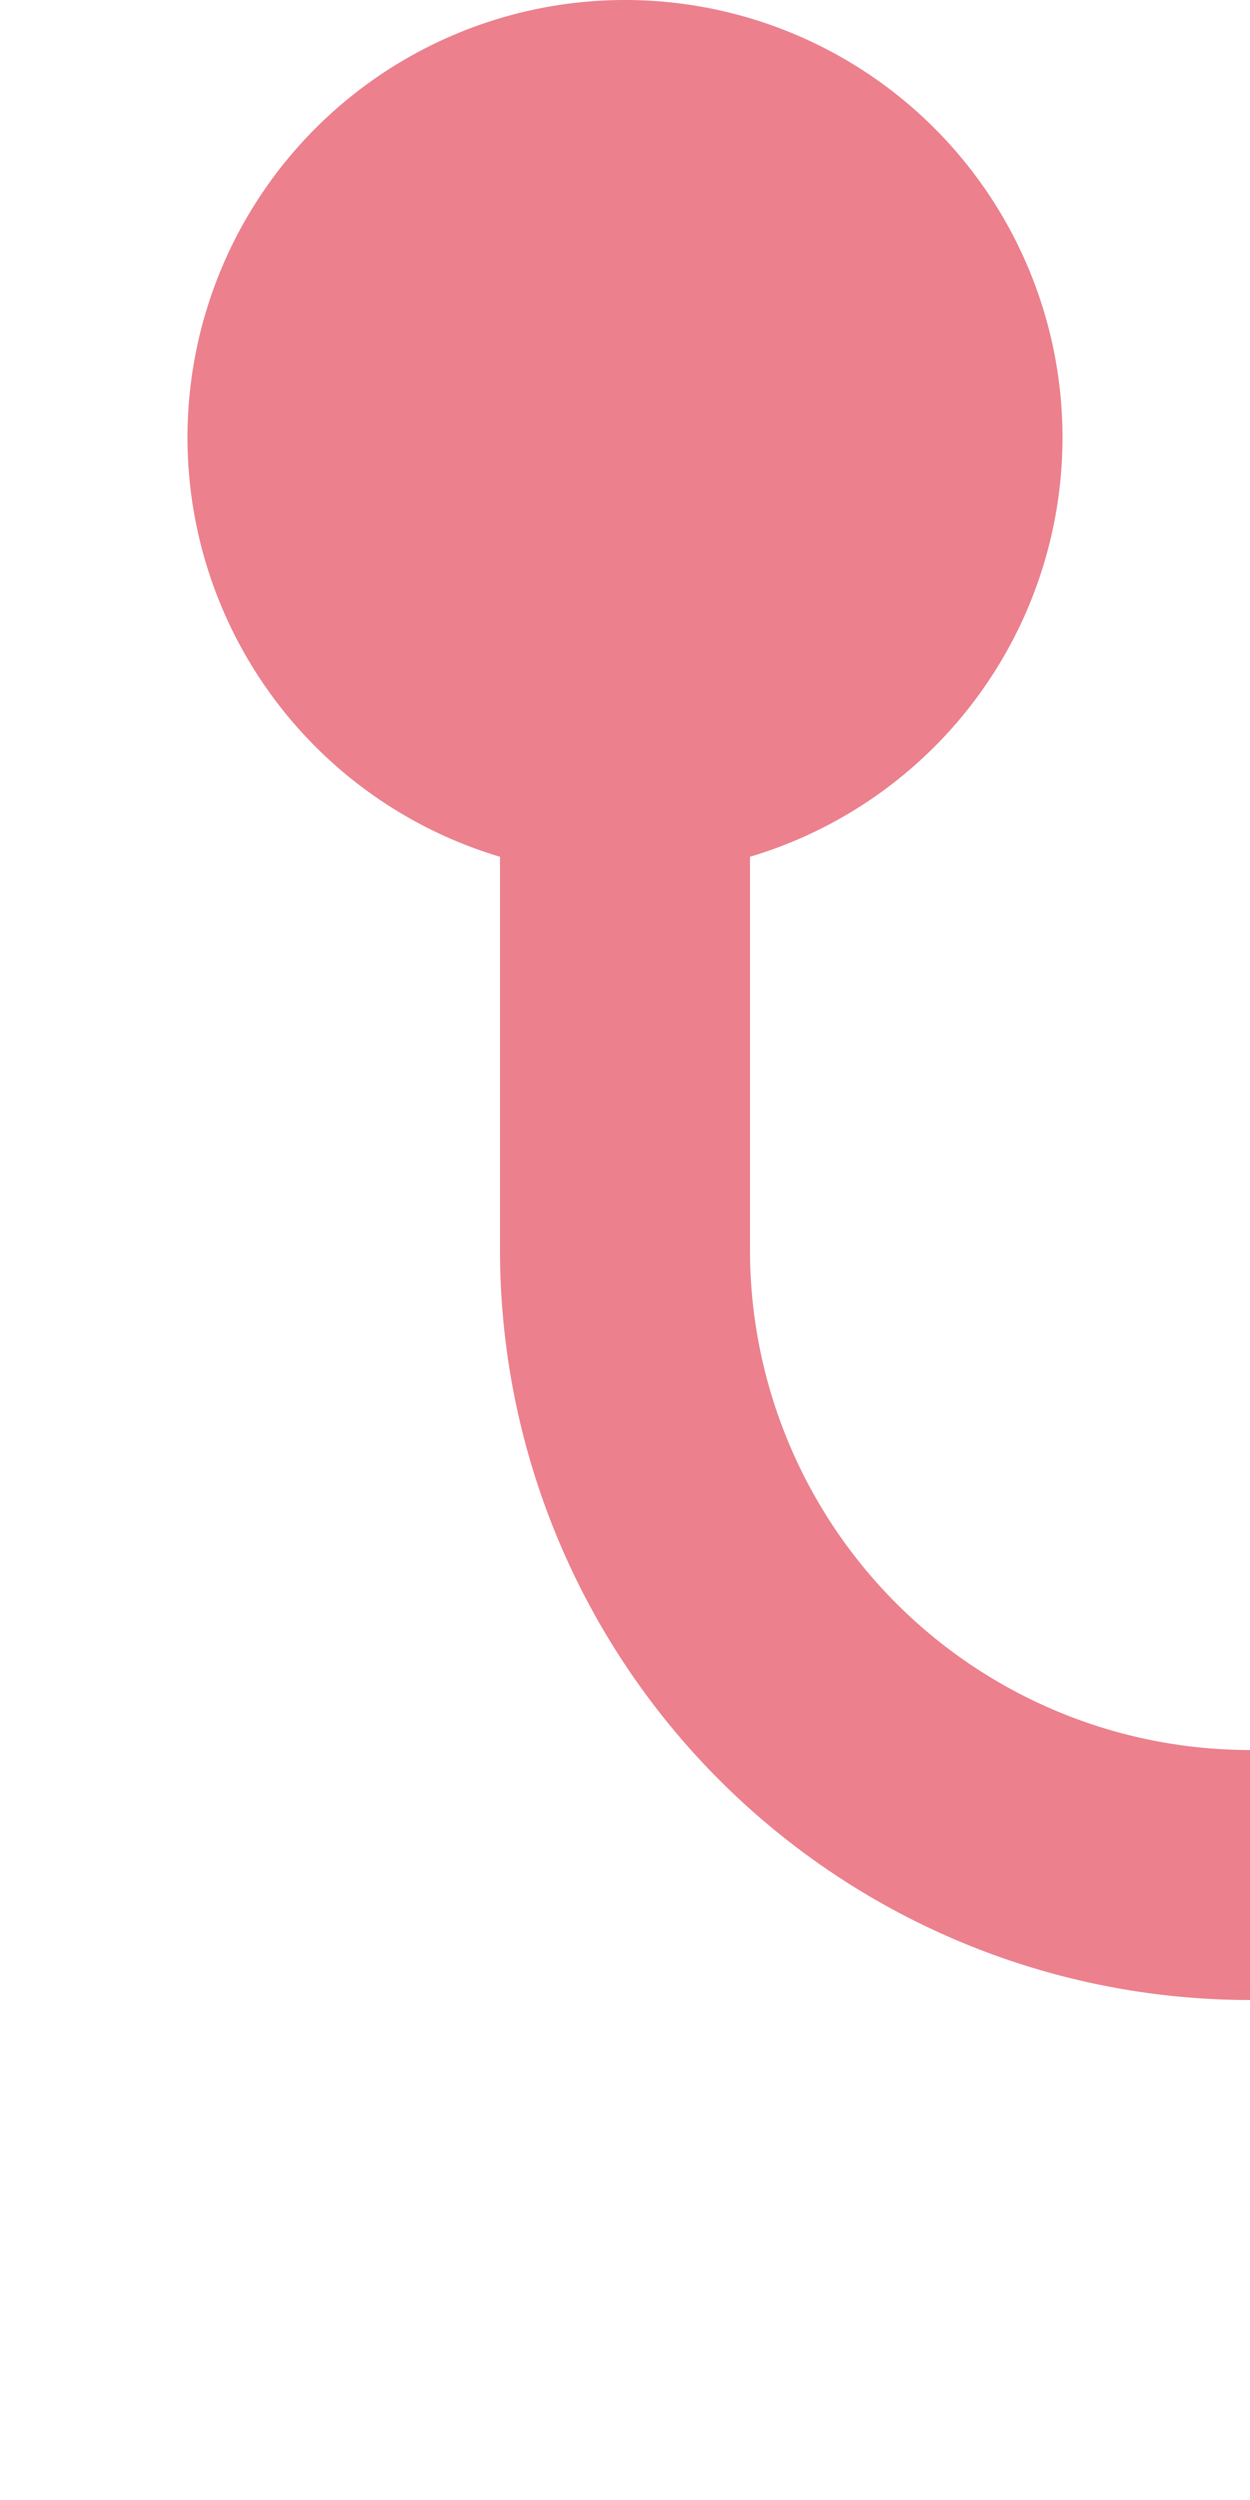 ﻿<?xml version="1.0" encoding="utf-8"?>
<svg version="1.1" xmlns:xlink="http://www.w3.org/1999/xlink" width="10px" height="20px" preserveAspectRatio="xMidYMin meet" viewBox="172 725  8 20" xmlns="http://www.w3.org/2000/svg">
  <path d="M 176 727  L 176 735  A 5 5 0 0 0 181 740 L 475 740  A 5 5 0 0 0 480 735 L 480 627  A 5 5 0 0 1 485 622 L 494 622  " stroke-width="2" stroke="#ec808d" fill="none" />
  <path d="M 176 725  A 3.5 3.5 0 0 0 172.5 728.5 A 3.5 3.5 0 0 0 176 732 A 3.5 3.5 0 0 0 179.5 728.5 A 3.5 3.5 0 0 0 176 725 Z M 486.6 630  L 496 622  L 486.6 614  L 490.2 622  L 486.6 630  Z " fill-rule="nonzero" fill="#ec808d" stroke="none" />
</svg>